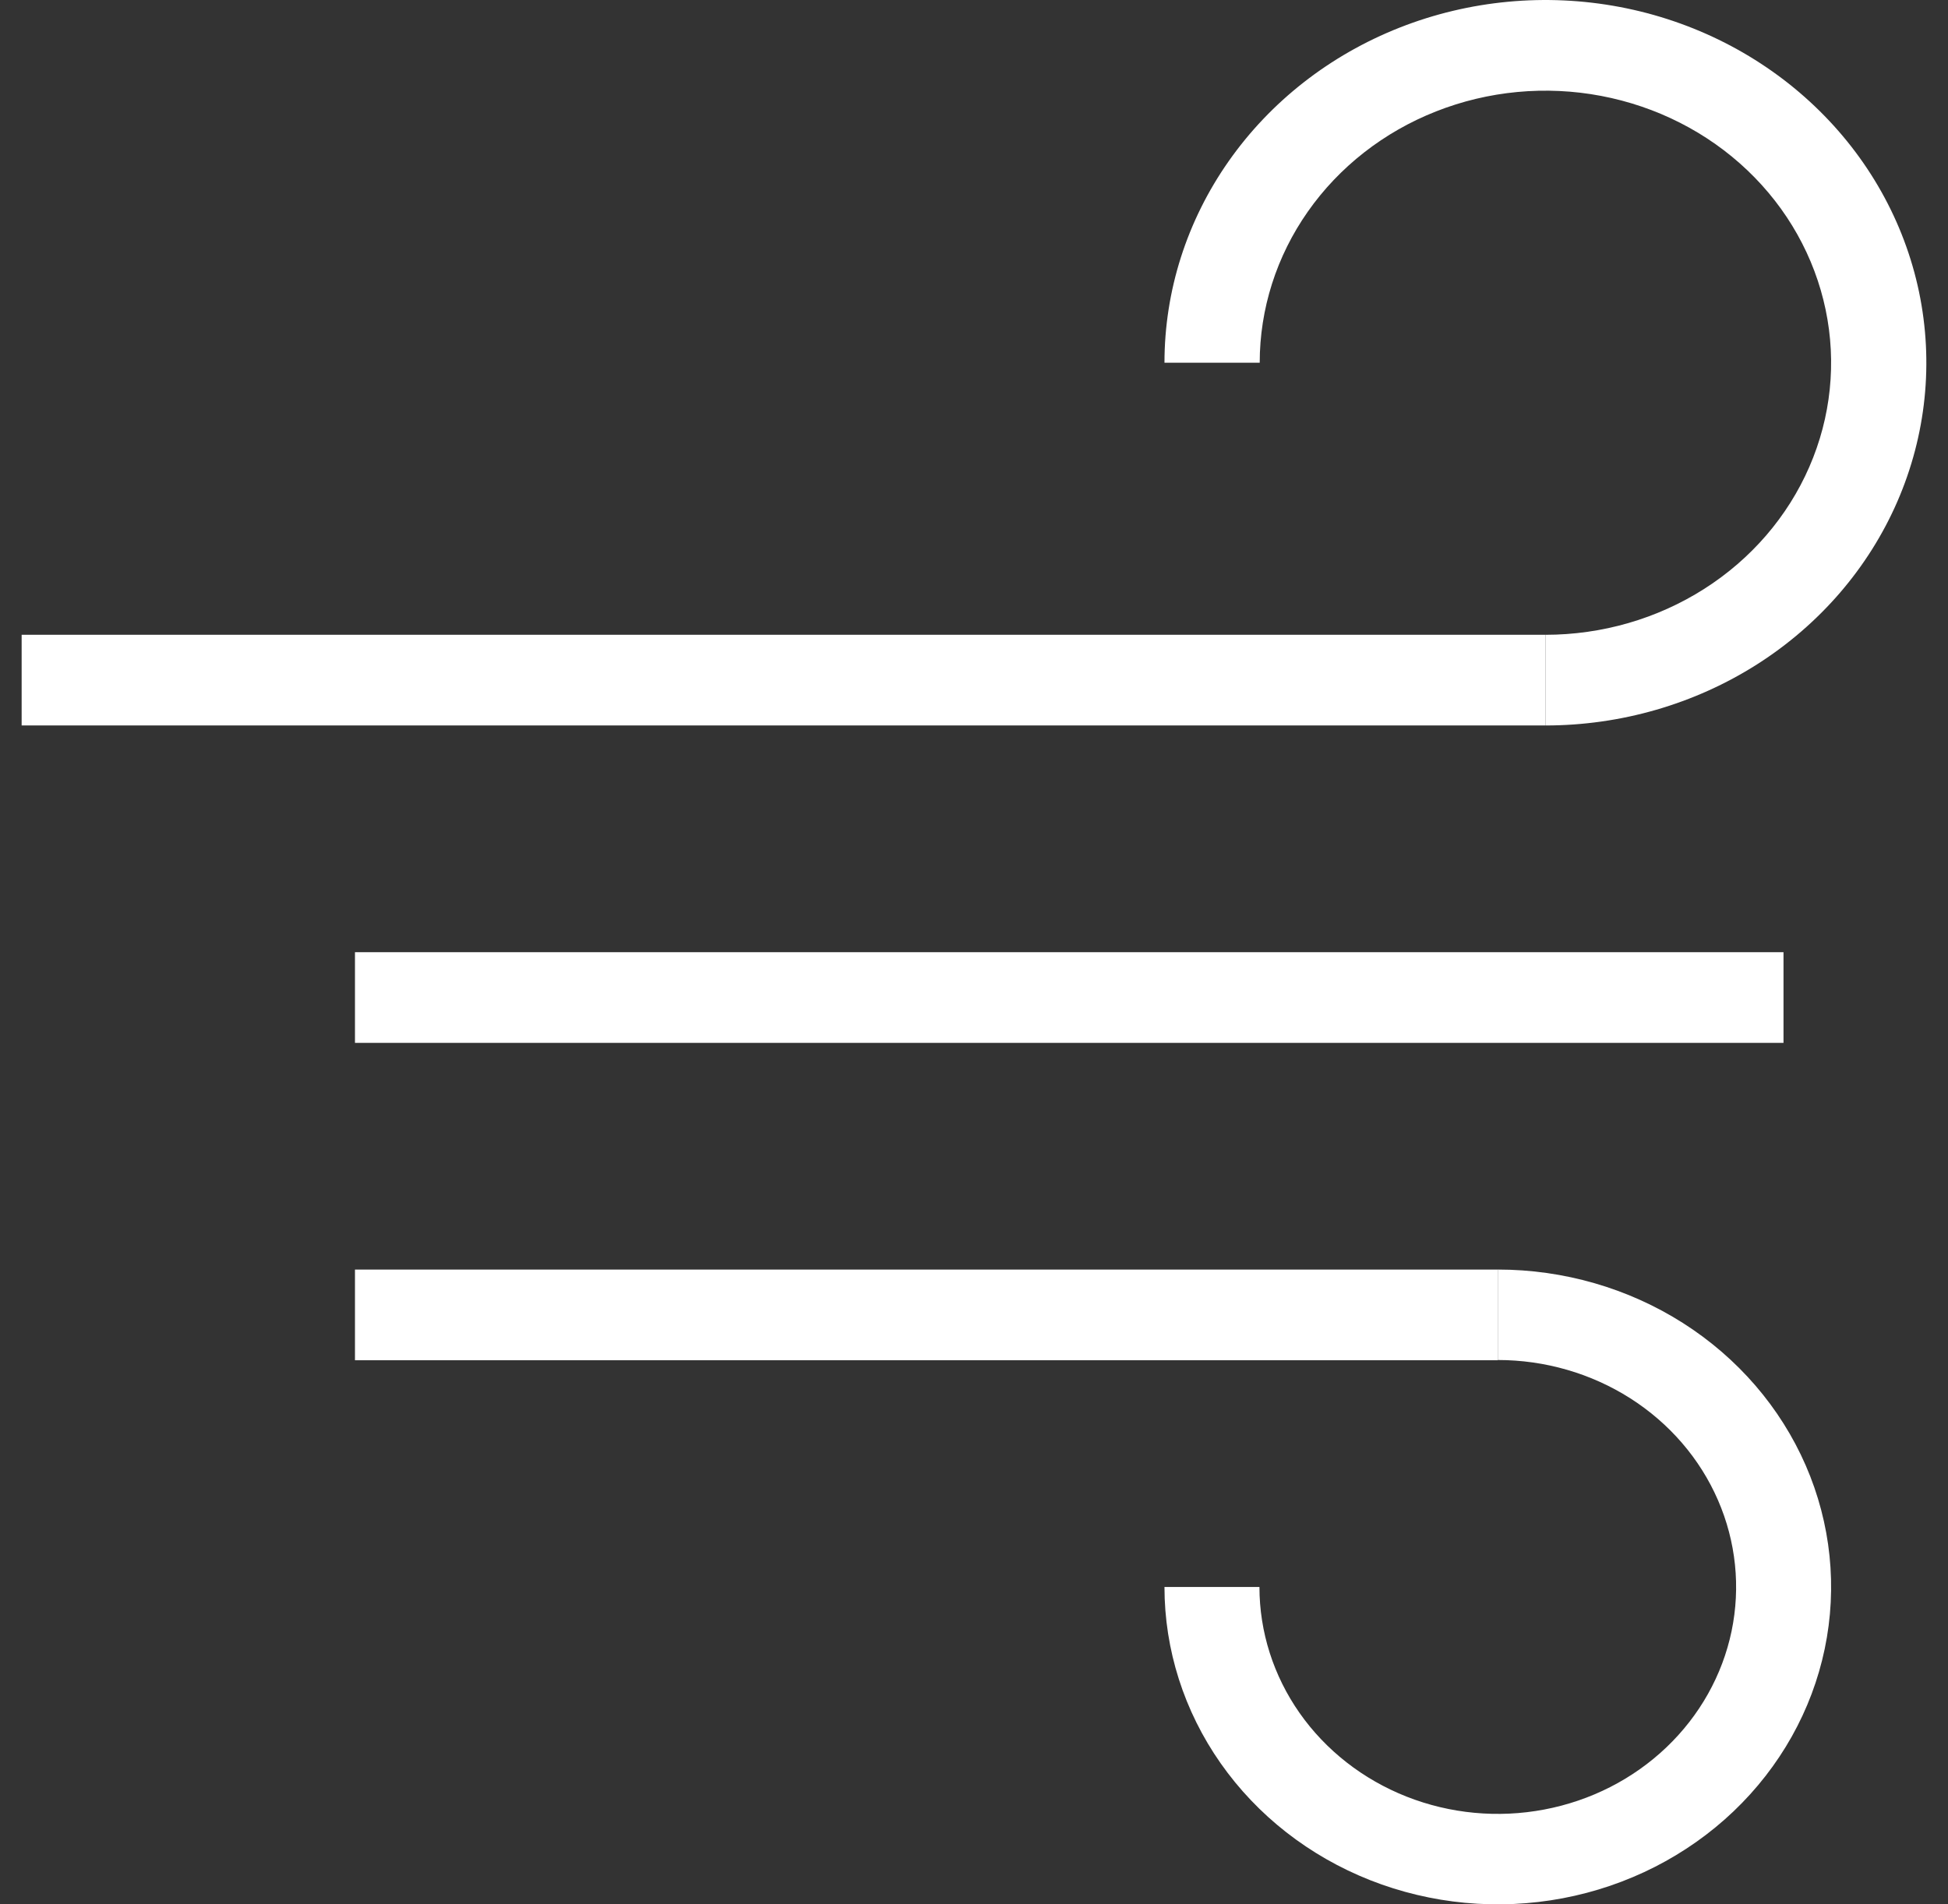 <svg preserveAspectRatio="xMinYMin" viewBox="0 0 45 44" fill="none" xmlns="http://www.w3.org/2000/svg">
<rect x="0" y="0" width="45" height="44" fill="#333333" stroke="none"/>
<path d="M26.9 8.381C26.9 6.723 27.416 5.103 28.383 3.725C29.35 2.346 30.724 1.272 32.332 0.638C33.94 0.004 35.71 -0.162 37.417 0.161C39.124 0.484 40.692 1.283 41.922 2.455C43.153 3.627 43.991 5.12 44.331 6.746C44.67 8.372 44.496 10.057 43.83 11.588C43.164 13.12 42.036 14.429 40.589 15.35C39.142 16.27 37.44 16.762 35.7 16.762L35.7 14.667C37.005 14.667 38.281 14.298 39.367 13.607C40.452 12.917 41.298 11.935 41.797 10.786C42.297 9.638 42.428 8.374 42.173 7.155C41.918 5.935 41.29 4.815 40.367 3.936C39.444 3.057 38.268 2.459 36.987 2.216C35.707 1.973 34.38 2.098 33.174 2.574C31.968 3.049 30.937 3.855 30.212 4.889C29.487 5.922 29.1 7.138 29.1 8.381H26.9Z" fill="white"/>
<path d="M26.9 36.667C26.9 38.117 27.352 39.535 28.198 40.741C29.044 41.947 30.246 42.887 31.653 43.442C33.06 43.997 34.608 44.142 36.102 43.859C37.596 43.576 38.968 42.878 40.045 41.852C41.121 40.827 41.855 39.52 42.152 38.097C42.449 36.675 42.297 35.2 41.714 33.86C41.131 32.52 40.144 31.375 38.878 30.569C37.611 29.763 36.123 29.333 34.6 29.333L34.6 31.423C35.689 31.423 36.753 31.731 37.659 32.307C38.564 32.883 39.27 33.702 39.686 34.66C40.103 35.618 40.212 36.672 40 37.69C39.787 38.707 39.263 39.641 38.493 40.374C37.723 41.108 36.742 41.607 35.674 41.809C34.606 42.012 33.499 41.908 32.493 41.511C31.487 41.114 30.627 40.442 30.022 39.58C29.417 38.717 29.094 37.704 29.094 36.667H26.9Z" fill="white"/>
<line x1="8.2" y1="30.381" x2="34.6" y2="30.381" stroke="white" stroke-width="2.095"/>
<line x1="0.5" y1="15.714" x2="35.7" y2="15.714" stroke="white" stroke-width="2.095"/>
<line x1="8.2" y1="23.048" x2="41.2" y2="23.048" stroke="white" stroke-width="2.095"/>
</svg>

